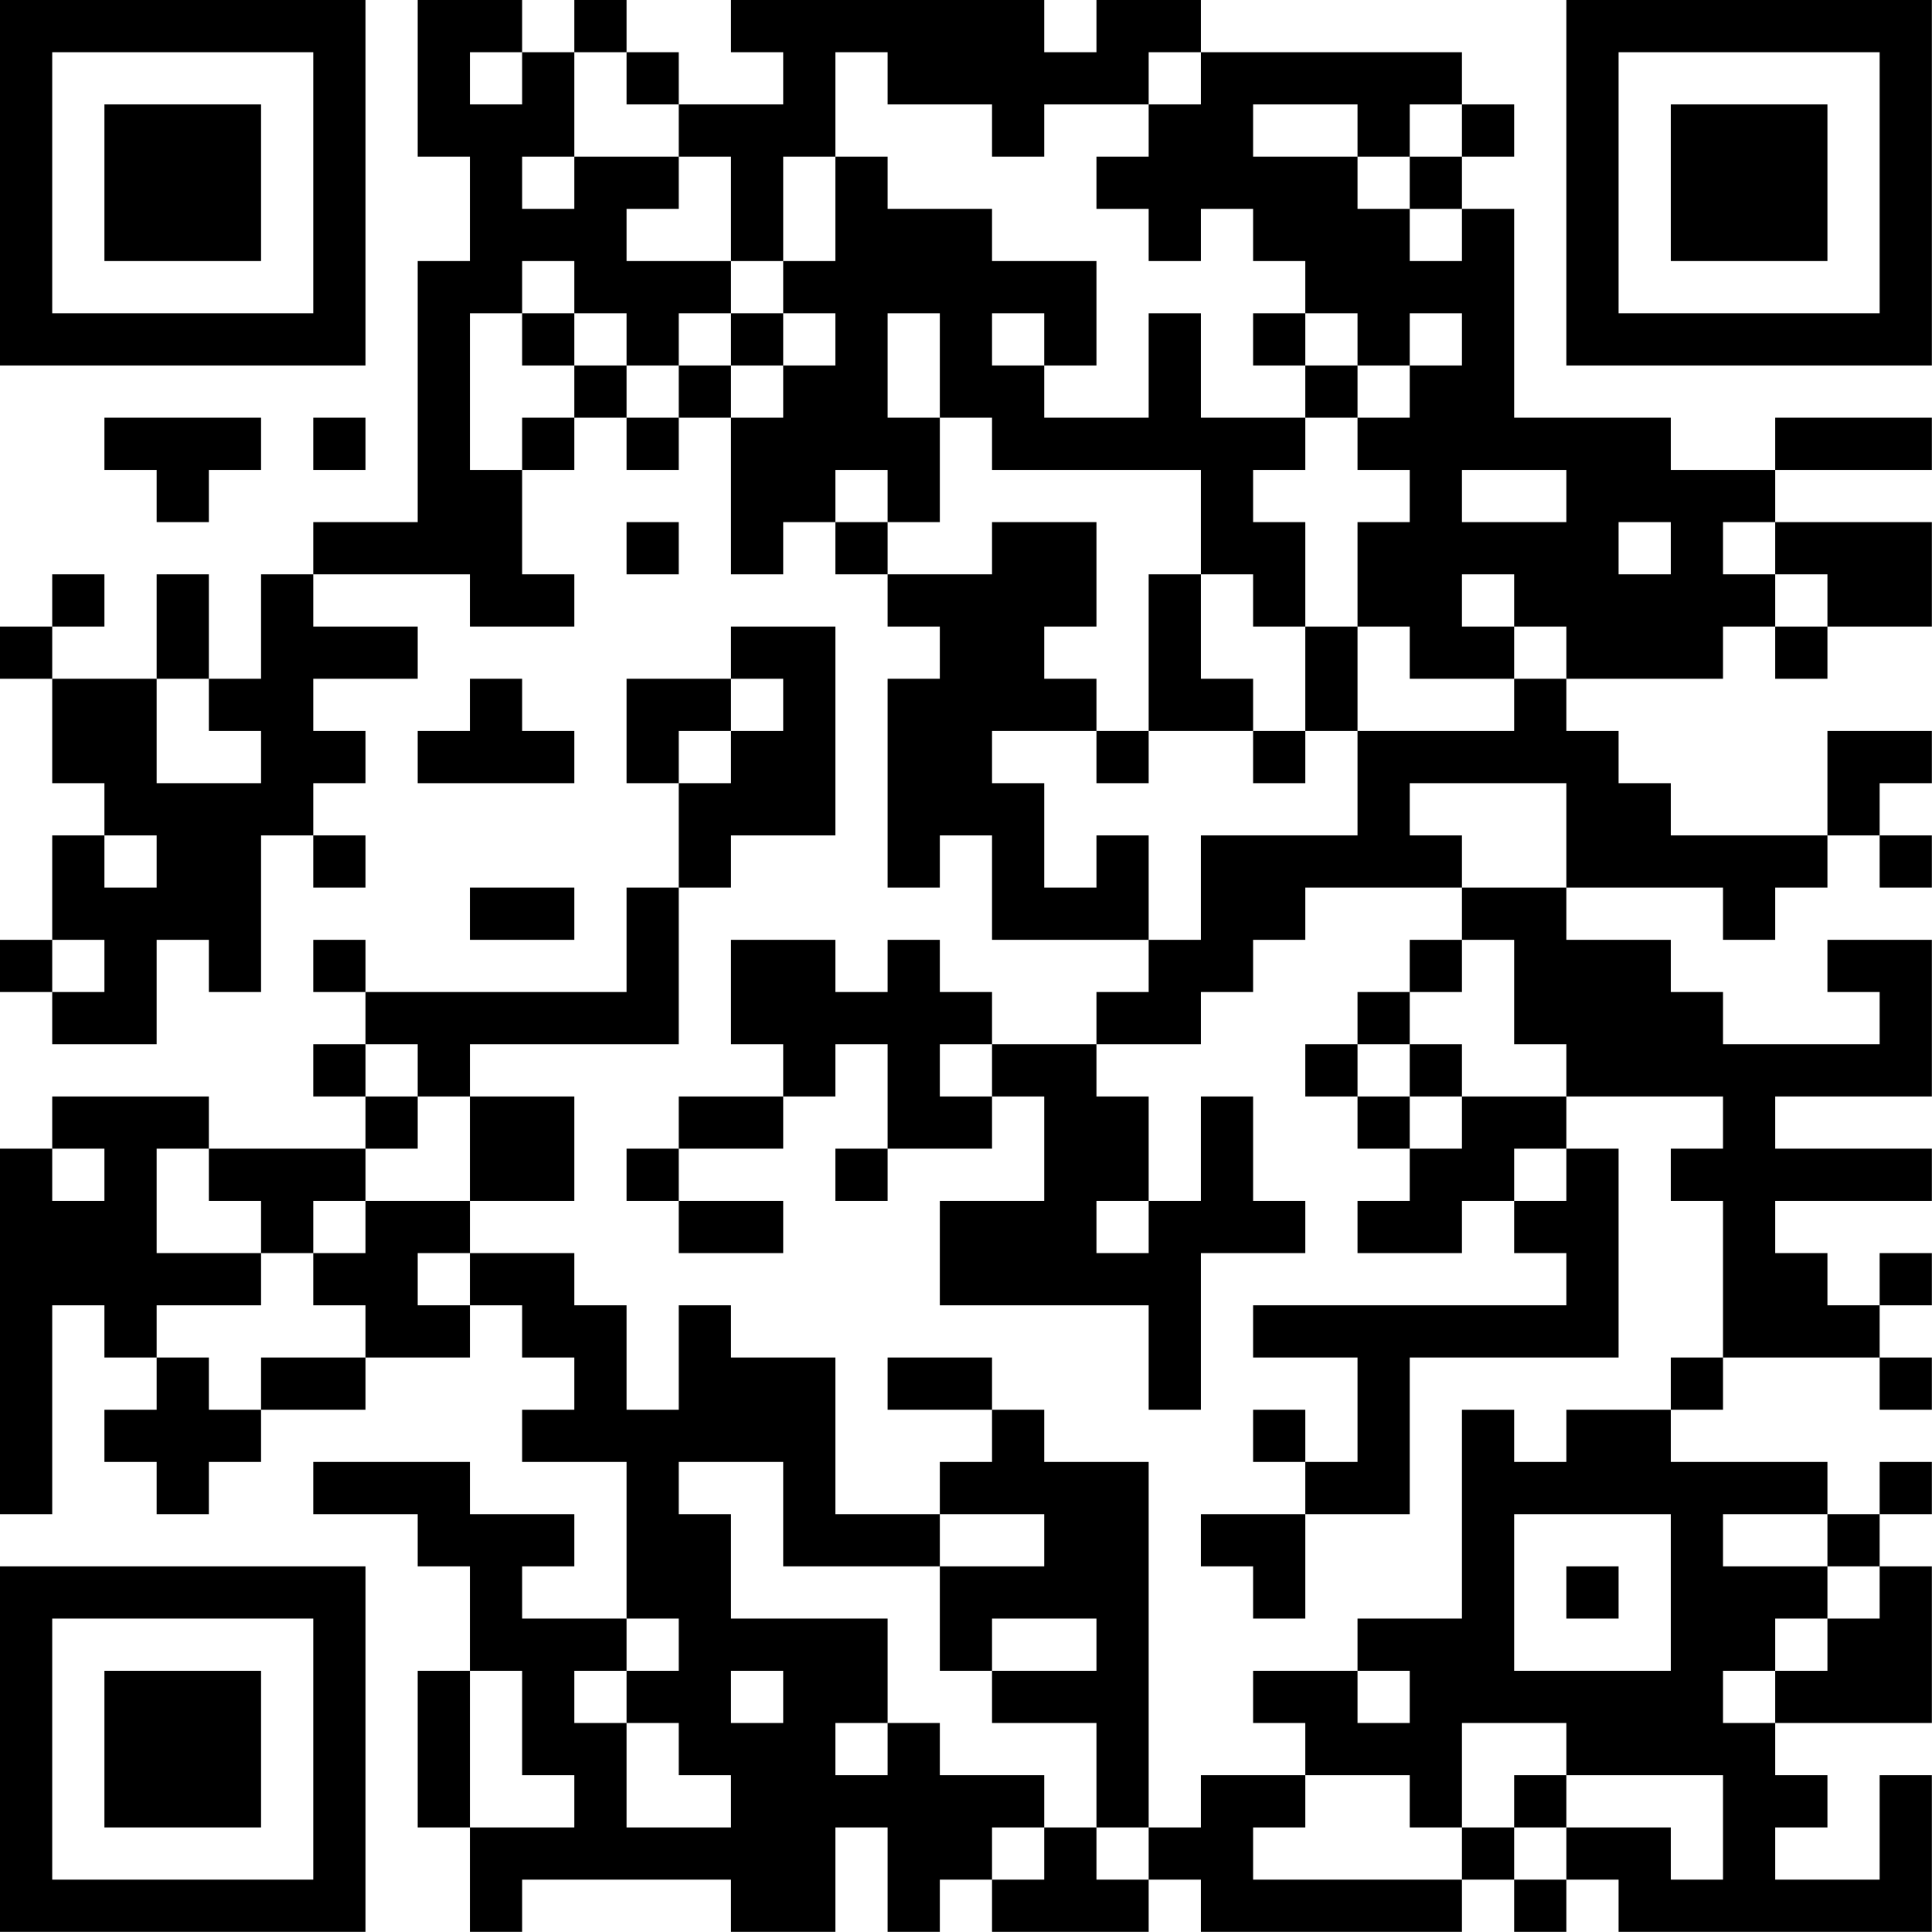 <?xml version="1.0" encoding="UTF-8"?>
<svg xmlns="http://www.w3.org/2000/svg" version="1.1" width="200" height="200" viewBox="0 0 200 200"><rect x="0" y="0" width="200" height="200" fill="#ffffff"/><g transform="scale(5.405)"><g transform="translate(0,0)"><path fill-rule="evenodd" d="M8 0L8 3L9 3L9 5L8 5L8 10L6 10L6 11L5 11L5 13L4 13L4 11L3 11L3 13L1 13L1 12L2 12L2 11L1 11L1 12L0 12L0 13L1 13L1 15L2 15L2 16L1 16L1 18L0 18L0 19L1 19L1 20L3 20L3 18L4 18L4 19L5 19L5 16L6 16L6 17L7 17L7 16L6 16L6 15L7 15L7 14L6 14L6 13L8 13L8 12L6 12L6 11L9 11L9 12L11 12L11 11L10 11L10 9L11 9L11 8L12 8L12 9L13 9L13 8L14 8L14 11L15 11L15 10L16 10L16 11L17 11L17 12L18 12L18 13L17 13L17 17L18 17L18 16L19 16L19 18L22 18L22 19L21 19L21 20L19 20L19 19L18 19L18 18L17 18L17 19L16 19L16 18L14 18L14 20L15 20L15 21L13 21L13 22L12 22L12 23L13 23L13 24L15 24L15 23L13 23L13 22L15 22L15 21L16 21L16 20L17 20L17 22L16 22L16 23L17 23L17 22L19 22L19 21L20 21L20 23L18 23L18 25L22 25L22 27L23 27L23 24L25 24L25 23L24 23L24 21L23 21L23 23L22 23L22 21L21 21L21 20L23 20L23 19L24 19L24 18L25 18L25 17L28 17L28 18L27 18L27 19L26 19L26 20L25 20L25 21L26 21L26 22L27 22L27 23L26 23L26 24L28 24L28 23L29 23L29 24L30 24L30 25L24 25L24 26L26 26L26 28L25 28L25 27L24 27L24 28L25 28L25 29L23 29L23 30L24 30L24 31L25 31L25 29L27 29L27 26L31 26L31 22L30 22L30 21L33 21L33 22L32 22L32 23L33 23L33 26L32 26L32 27L30 27L30 28L29 28L29 27L28 27L28 31L26 31L26 32L24 32L24 33L25 33L25 34L23 34L23 35L22 35L22 28L20 28L20 27L19 27L19 26L17 26L17 27L19 27L19 28L18 28L18 29L16 29L16 26L14 26L14 25L13 25L13 27L12 27L12 25L11 25L11 24L9 24L9 23L11 23L11 21L9 21L9 20L13 20L13 17L14 17L14 16L16 16L16 12L14 12L14 13L12 13L12 15L13 15L13 17L12 17L12 19L7 19L7 18L6 18L6 19L7 19L7 20L6 20L6 21L7 21L7 22L4 22L4 21L1 21L1 22L0 22L0 29L1 29L1 25L2 25L2 26L3 26L3 27L2 27L2 28L3 28L3 29L4 29L4 28L5 28L5 27L7 27L7 26L9 26L9 25L10 25L10 26L11 26L11 27L10 27L10 28L12 28L12 31L10 31L10 30L11 30L11 29L9 29L9 28L6 28L6 29L8 29L8 30L9 30L9 32L8 32L8 35L9 35L9 37L10 37L10 36L14 36L14 37L16 37L16 35L17 35L17 37L18 37L18 36L19 36L19 37L22 37L22 36L23 36L23 37L28 37L28 36L29 36L29 37L30 37L30 36L31 36L31 37L37 37L37 34L36 34L36 36L34 36L34 35L35 35L35 34L34 34L34 33L37 33L37 30L36 30L36 29L37 29L37 28L36 28L36 29L35 29L35 28L32 28L32 27L33 27L33 26L36 26L36 27L37 27L37 26L36 26L36 25L37 25L37 24L36 24L36 25L35 25L35 24L34 24L34 23L37 23L37 22L34 22L34 21L37 21L37 18L35 18L35 19L36 19L36 20L33 20L33 19L32 19L32 18L30 18L30 17L33 17L33 18L34 18L34 17L35 17L35 16L36 16L36 17L37 17L37 16L36 16L36 15L37 15L37 14L35 14L35 16L32 16L32 15L31 15L31 14L30 14L30 13L33 13L33 12L34 12L34 13L35 13L35 12L37 12L37 10L34 10L34 9L37 9L37 8L34 8L34 9L32 9L32 8L29 8L29 4L28 4L28 3L29 3L29 2L28 2L28 1L23 1L23 0L21 0L21 1L20 1L20 0L14 0L14 1L15 1L15 2L13 2L13 1L12 1L12 0L11 0L11 1L10 1L10 0ZM9 1L9 2L10 2L10 1ZM11 1L11 3L10 3L10 4L11 4L11 3L13 3L13 4L12 4L12 5L14 5L14 6L13 6L13 7L12 7L12 6L11 6L11 5L10 5L10 6L9 6L9 9L10 9L10 8L11 8L11 7L12 7L12 8L13 8L13 7L14 7L14 8L15 8L15 7L16 7L16 6L15 6L15 5L16 5L16 3L17 3L17 4L19 4L19 5L21 5L21 7L20 7L20 6L19 6L19 7L20 7L20 8L22 8L22 6L23 6L23 8L25 8L25 9L24 9L24 10L25 10L25 12L24 12L24 11L23 11L23 9L19 9L19 8L18 8L18 6L17 6L17 8L18 8L18 10L17 10L17 9L16 9L16 10L17 10L17 11L19 11L19 10L21 10L21 12L20 12L20 13L21 13L21 14L19 14L19 15L20 15L20 17L21 17L21 16L22 16L22 18L23 18L23 16L26 16L26 14L29 14L29 13L30 13L30 12L29 12L29 11L28 11L28 12L29 12L29 13L27 13L27 12L26 12L26 10L27 10L27 9L26 9L26 8L27 8L27 7L28 7L28 6L27 6L27 7L26 7L26 6L25 6L25 5L24 5L24 4L23 4L23 5L22 5L22 4L21 4L21 3L22 3L22 2L23 2L23 1L22 1L22 2L20 2L20 3L19 3L19 2L17 2L17 1L16 1L16 3L15 3L15 5L14 5L14 3L13 3L13 2L12 2L12 1ZM24 2L24 3L26 3L26 4L27 4L27 5L28 5L28 4L27 4L27 3L28 3L28 2L27 2L27 3L26 3L26 2ZM10 6L10 7L11 7L11 6ZM14 6L14 7L15 7L15 6ZM24 6L24 7L25 7L25 8L26 8L26 7L25 7L25 6ZM2 8L2 9L3 9L3 10L4 10L4 9L5 9L5 8ZM6 8L6 9L7 9L7 8ZM28 9L28 10L30 10L30 9ZM12 10L12 11L13 11L13 10ZM31 10L31 11L32 11L32 10ZM33 10L33 11L34 11L34 12L35 12L35 11L34 11L34 10ZM22 11L22 14L21 14L21 15L22 15L22 14L24 14L24 15L25 15L25 14L26 14L26 12L25 12L25 14L24 14L24 13L23 13L23 11ZM3 13L3 15L5 15L5 14L4 14L4 13ZM9 13L9 14L8 14L8 15L11 15L11 14L10 14L10 13ZM14 13L14 14L13 14L13 15L14 15L14 14L15 14L15 13ZM27 15L27 16L28 16L28 17L30 17L30 15ZM2 16L2 17L3 17L3 16ZM9 17L9 18L11 18L11 17ZM1 18L1 19L2 19L2 18ZM28 18L28 19L27 19L27 20L26 20L26 21L27 21L27 22L28 22L28 21L30 21L30 20L29 20L29 18ZM7 20L7 21L8 21L8 22L7 22L7 23L6 23L6 24L5 24L5 23L4 23L4 22L3 22L3 24L5 24L5 25L3 25L3 26L4 26L4 27L5 27L5 26L7 26L7 25L6 25L6 24L7 24L7 23L9 23L9 21L8 21L8 20ZM18 20L18 21L19 21L19 20ZM27 20L27 21L28 21L28 20ZM1 22L1 23L2 23L2 22ZM29 22L29 23L30 23L30 22ZM21 23L21 24L22 24L22 23ZM8 24L8 25L9 25L9 24ZM13 28L13 29L14 29L14 31L17 31L17 33L16 33L16 34L17 34L17 33L18 33L18 34L20 34L20 35L19 35L19 36L20 36L20 35L21 35L21 36L22 36L22 35L21 35L21 33L19 33L19 32L21 32L21 31L19 31L19 32L18 32L18 30L20 30L20 29L18 29L18 30L15 30L15 28ZM29 29L29 32L32 32L32 29ZM33 29L33 30L35 30L35 31L34 31L34 32L33 32L33 33L34 33L34 32L35 32L35 31L36 31L36 30L35 30L35 29ZM30 30L30 31L31 31L31 30ZM12 31L12 32L11 32L11 33L12 33L12 35L14 35L14 34L13 34L13 33L12 33L12 32L13 32L13 31ZM9 32L9 35L11 35L11 34L10 34L10 32ZM14 32L14 33L15 33L15 32ZM26 32L26 33L27 33L27 32ZM28 33L28 35L27 35L27 34L25 34L25 35L24 35L24 36L28 36L28 35L29 35L29 36L30 36L30 35L32 35L32 36L33 36L33 34L30 34L30 33ZM29 34L29 35L30 35L30 34ZM0 0L0 7L7 7L7 0ZM1 1L1 6L6 6L6 1ZM2 2L2 5L5 5L5 2ZM30 0L30 7L37 7L37 0ZM31 1L31 6L36 6L36 1ZM32 2L32 5L35 5L35 2ZM0 30L0 37L7 37L7 30ZM1 31L1 36L6 36L6 31ZM2 32L2 35L5 35L5 32Z" fill="#000000"/></g></g></svg>
